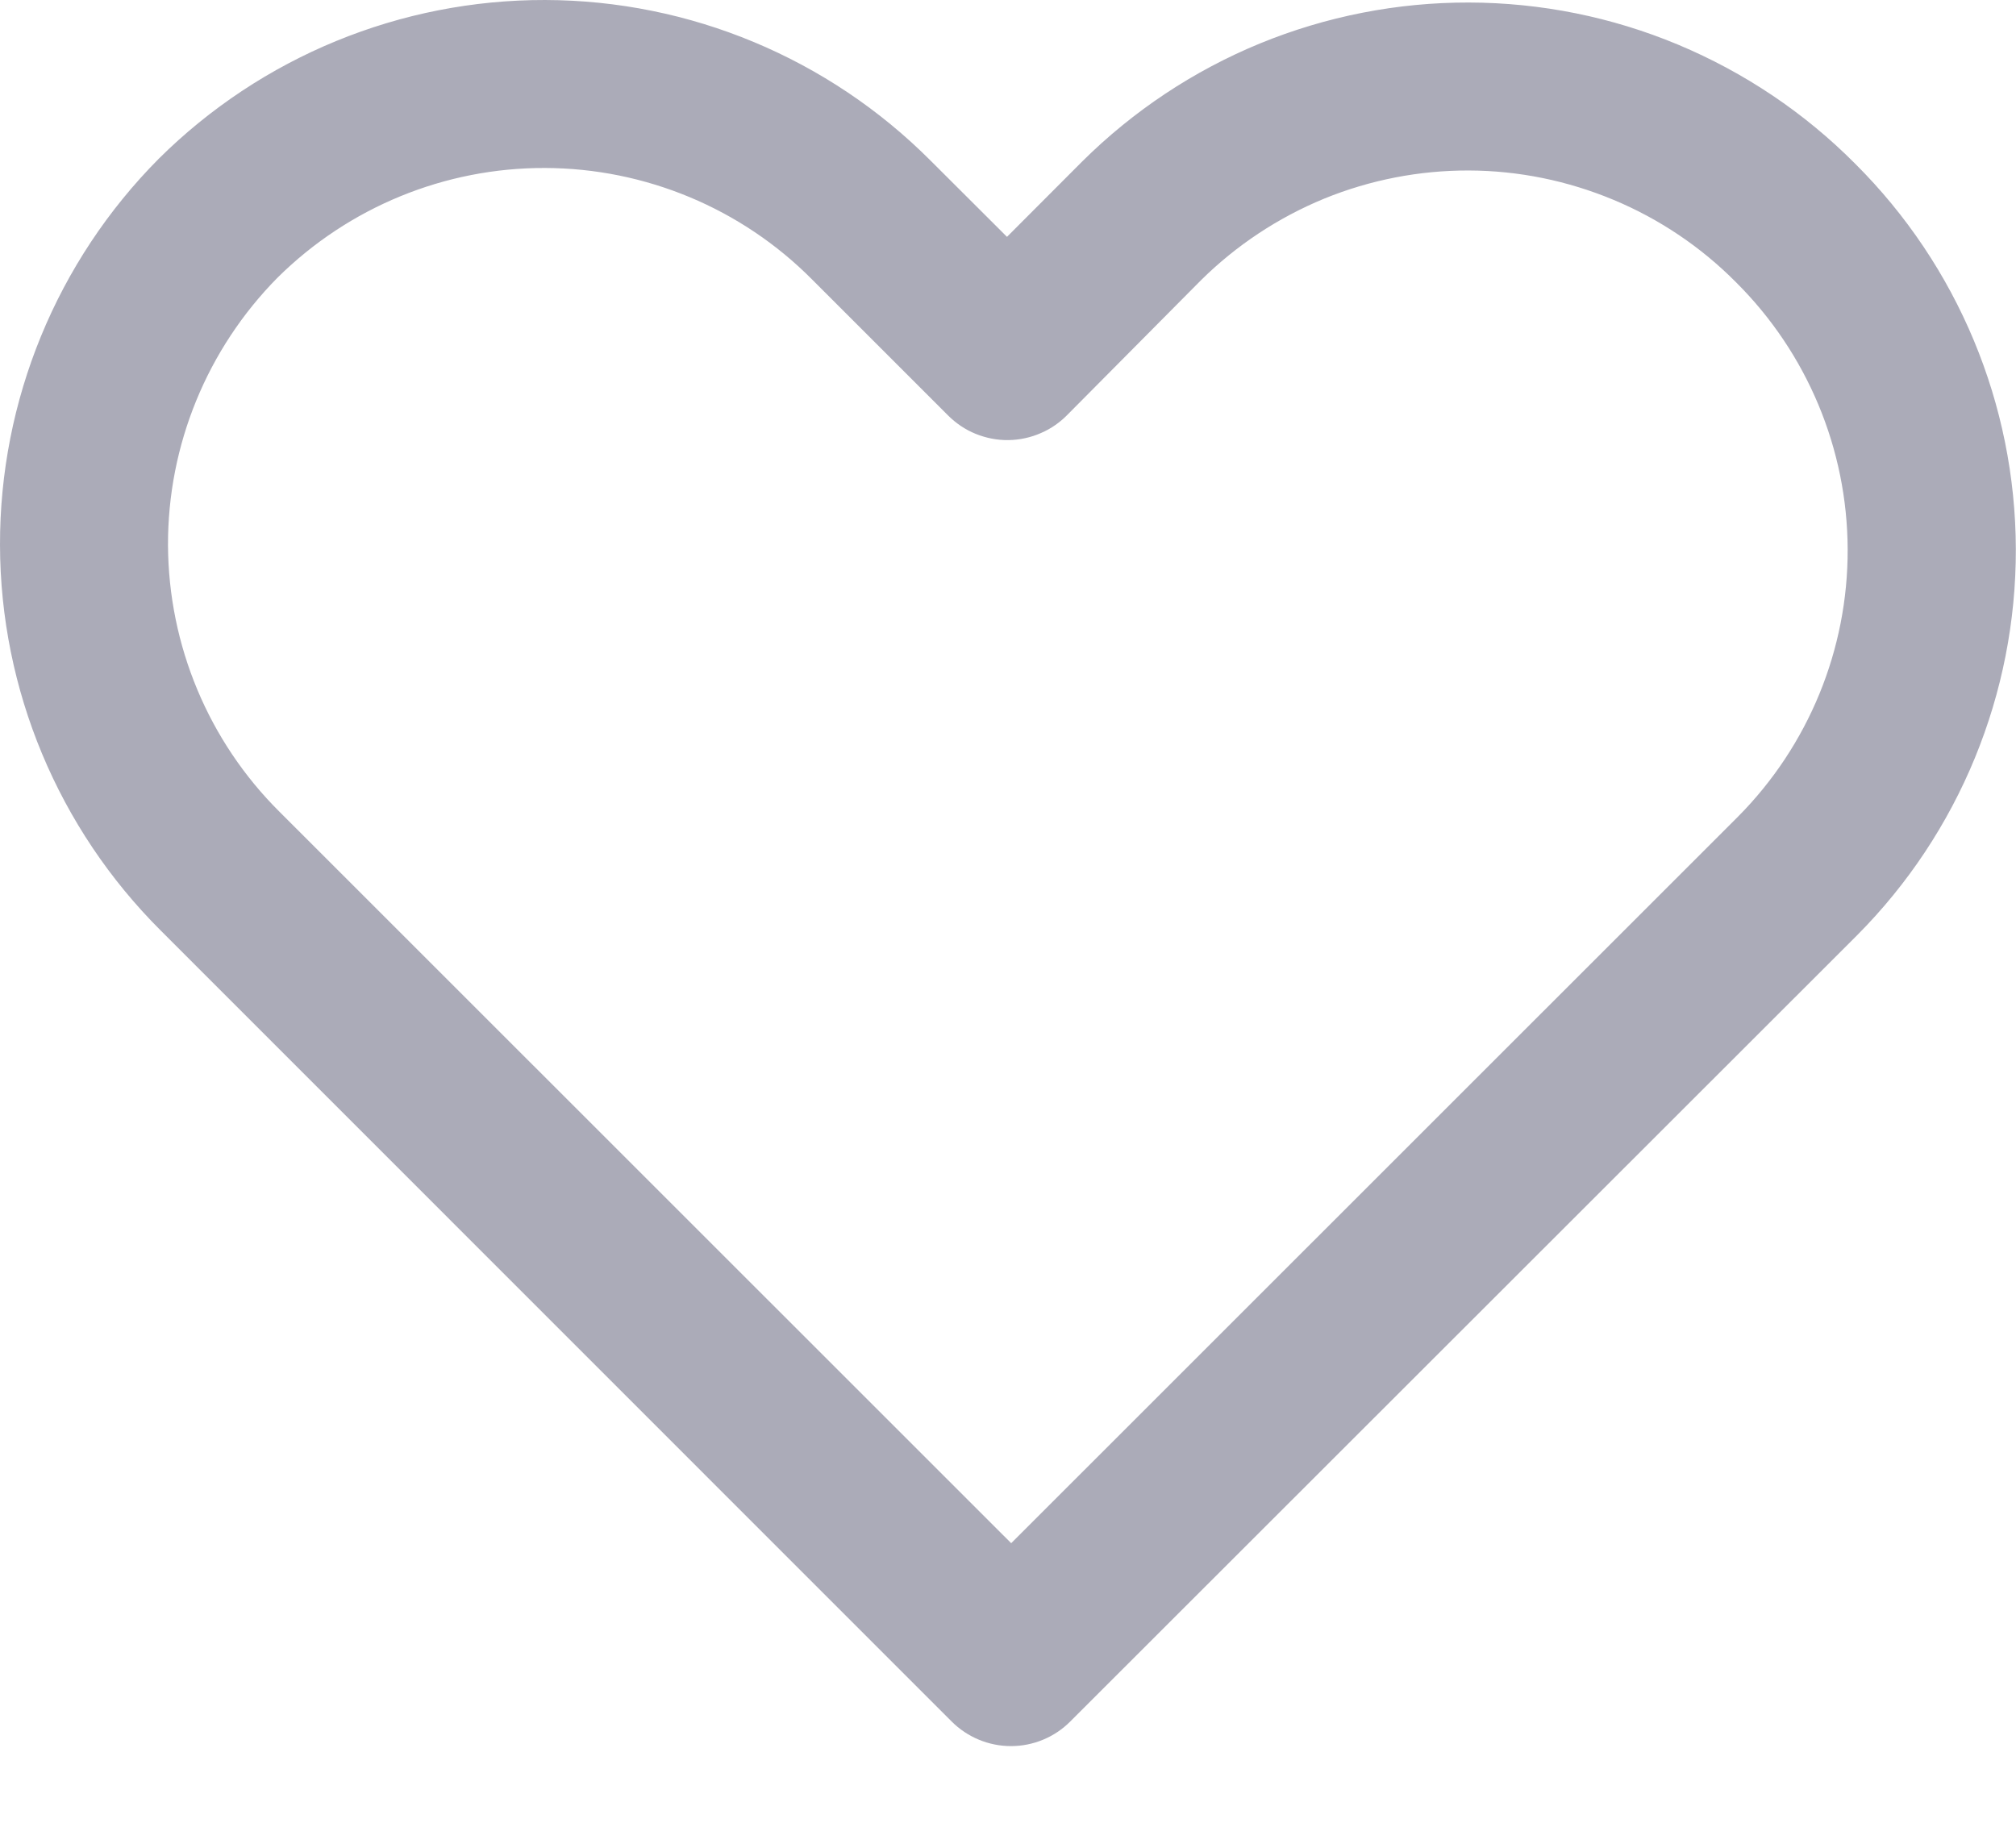<svg width="12" height="11" viewBox="0 0 12 11" fill="none" xmlns="http://www.w3.org/2000/svg">
<path d="M5.54 0.957C4.932 0.347 4.107 0.002 3.245 1.10984e-05C2.384 -0.002 1.556 0.338 0.945 0.945C0.338 1.556 -0.002 2.384 1.10984e-05 3.245C0.002 4.107 0.347 4.932 0.957 5.54L5.664 10.248C5.758 10.342 5.885 10.395 6.018 10.395C6.15 10.395 6.278 10.342 6.371 10.248L11.054 5.568C11.662 4.957 12.001 4.13 11.999 3.269C11.997 2.407 11.653 1.582 11.042 0.974C10.741 0.671 10.383 0.431 9.989 0.266C9.594 0.101 9.172 0.016 8.744 0.015C8.317 0.014 7.894 0.097 7.499 0.259C7.103 0.422 6.744 0.661 6.441 0.962L5.994 1.41L5.54 0.957ZM10.345 4.862L6.019 9.187L1.664 4.833C1.241 4.413 1.003 3.842 1 3.246C0.998 2.65 1.233 2.077 1.652 1.653C2.076 1.233 2.648 0.998 3.245 1C3.841 1.002 4.413 1.24 4.833 1.663L5.643 2.473C5.69 2.52 5.746 2.558 5.808 2.583C5.87 2.608 5.936 2.621 6.003 2.62C6.069 2.619 6.135 2.605 6.196 2.578C6.257 2.552 6.312 2.513 6.358 2.465L7.148 1.669C7.358 1.461 7.607 1.296 7.881 1.183C8.155 1.071 8.448 1.014 8.744 1.015C9.04 1.016 9.332 1.076 9.605 1.19C9.878 1.304 10.126 1.471 10.334 1.681C10.757 2.102 10.996 2.673 10.998 3.27C11 3.866 10.765 4.439 10.345 4.862Z" fill="#ABABB8"/>
</svg>
